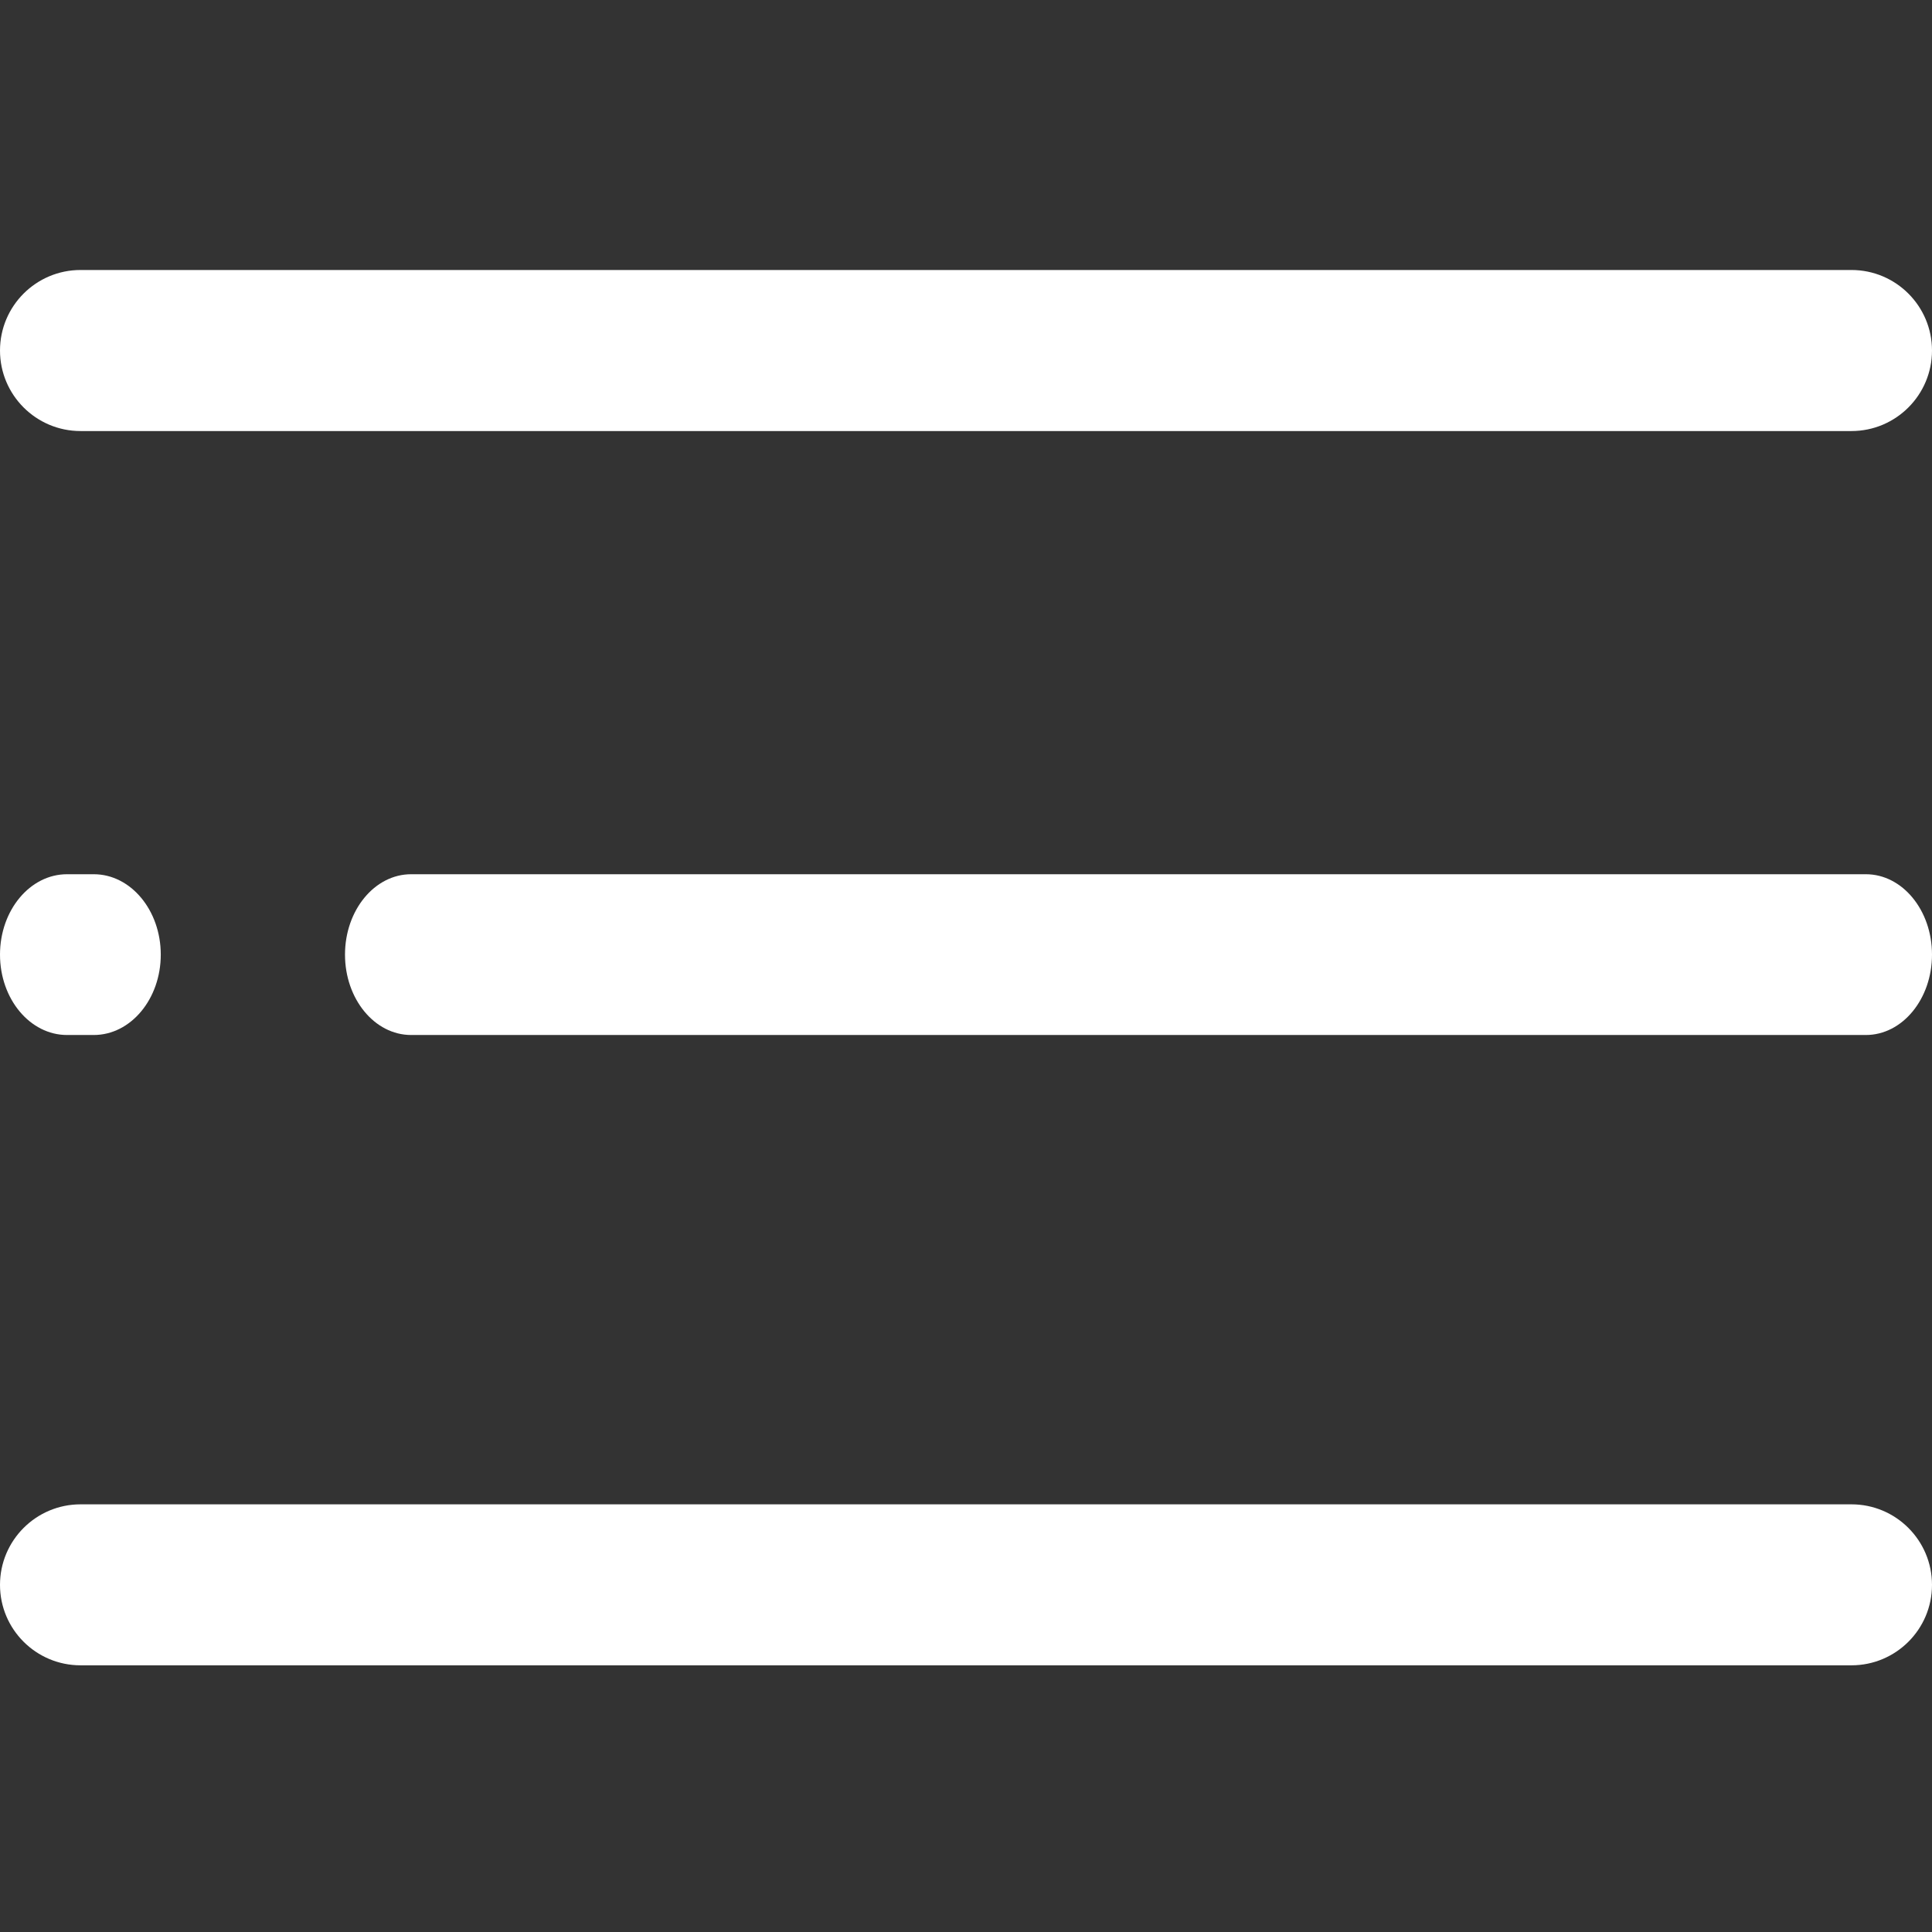 <svg width="28" height="28" viewBox="0 0 28 28" fill="none" xmlns="http://www.w3.org/2000/svg">
<rect x="0" y="0" width="28" height="28" fill="#333333" stroke="none"/>
<path d="M1.359 12.67H0.971C0.435 12.67 0 13.192 0 13.835C0 14.478 0.435 15 0.971 15H1.359C1.895 15 2.33 14.478 2.33 13.835C2.33 13.192 1.895 12.67 1.359 12.67Z" fill="#fff"/>
<path d="M27.042 12.67H5.958C5.429 12.67 5 13.192 5 13.835C5 14.478 5.429 15 5.958 15H27.042C27.571 15 28 14.478 28 13.835C28 13.192 27.571 12.67 27.042 12.67Z" fill="#fff"/>
<path d="M26.833 21.802H1.167C0.523 21.802 0 22.325 0 22.969C0 23.613 0.523 24.135 1.167 24.135H26.833C27.477 24.135 28 23.613 28 22.969C28 22.325 27.477 21.802 26.833 21.802Z" fill="#fff"/>
<path d="M26.833 3.913H1.167C0.523 3.913 0 4.436 0 5.08C0 5.724 0.523 6.247 1.167 6.247H26.833C27.477 6.247 28 5.724 28 5.08C28 4.436 27.477 3.913 26.833 3.913Z" fill="#fff"/>
</svg>
